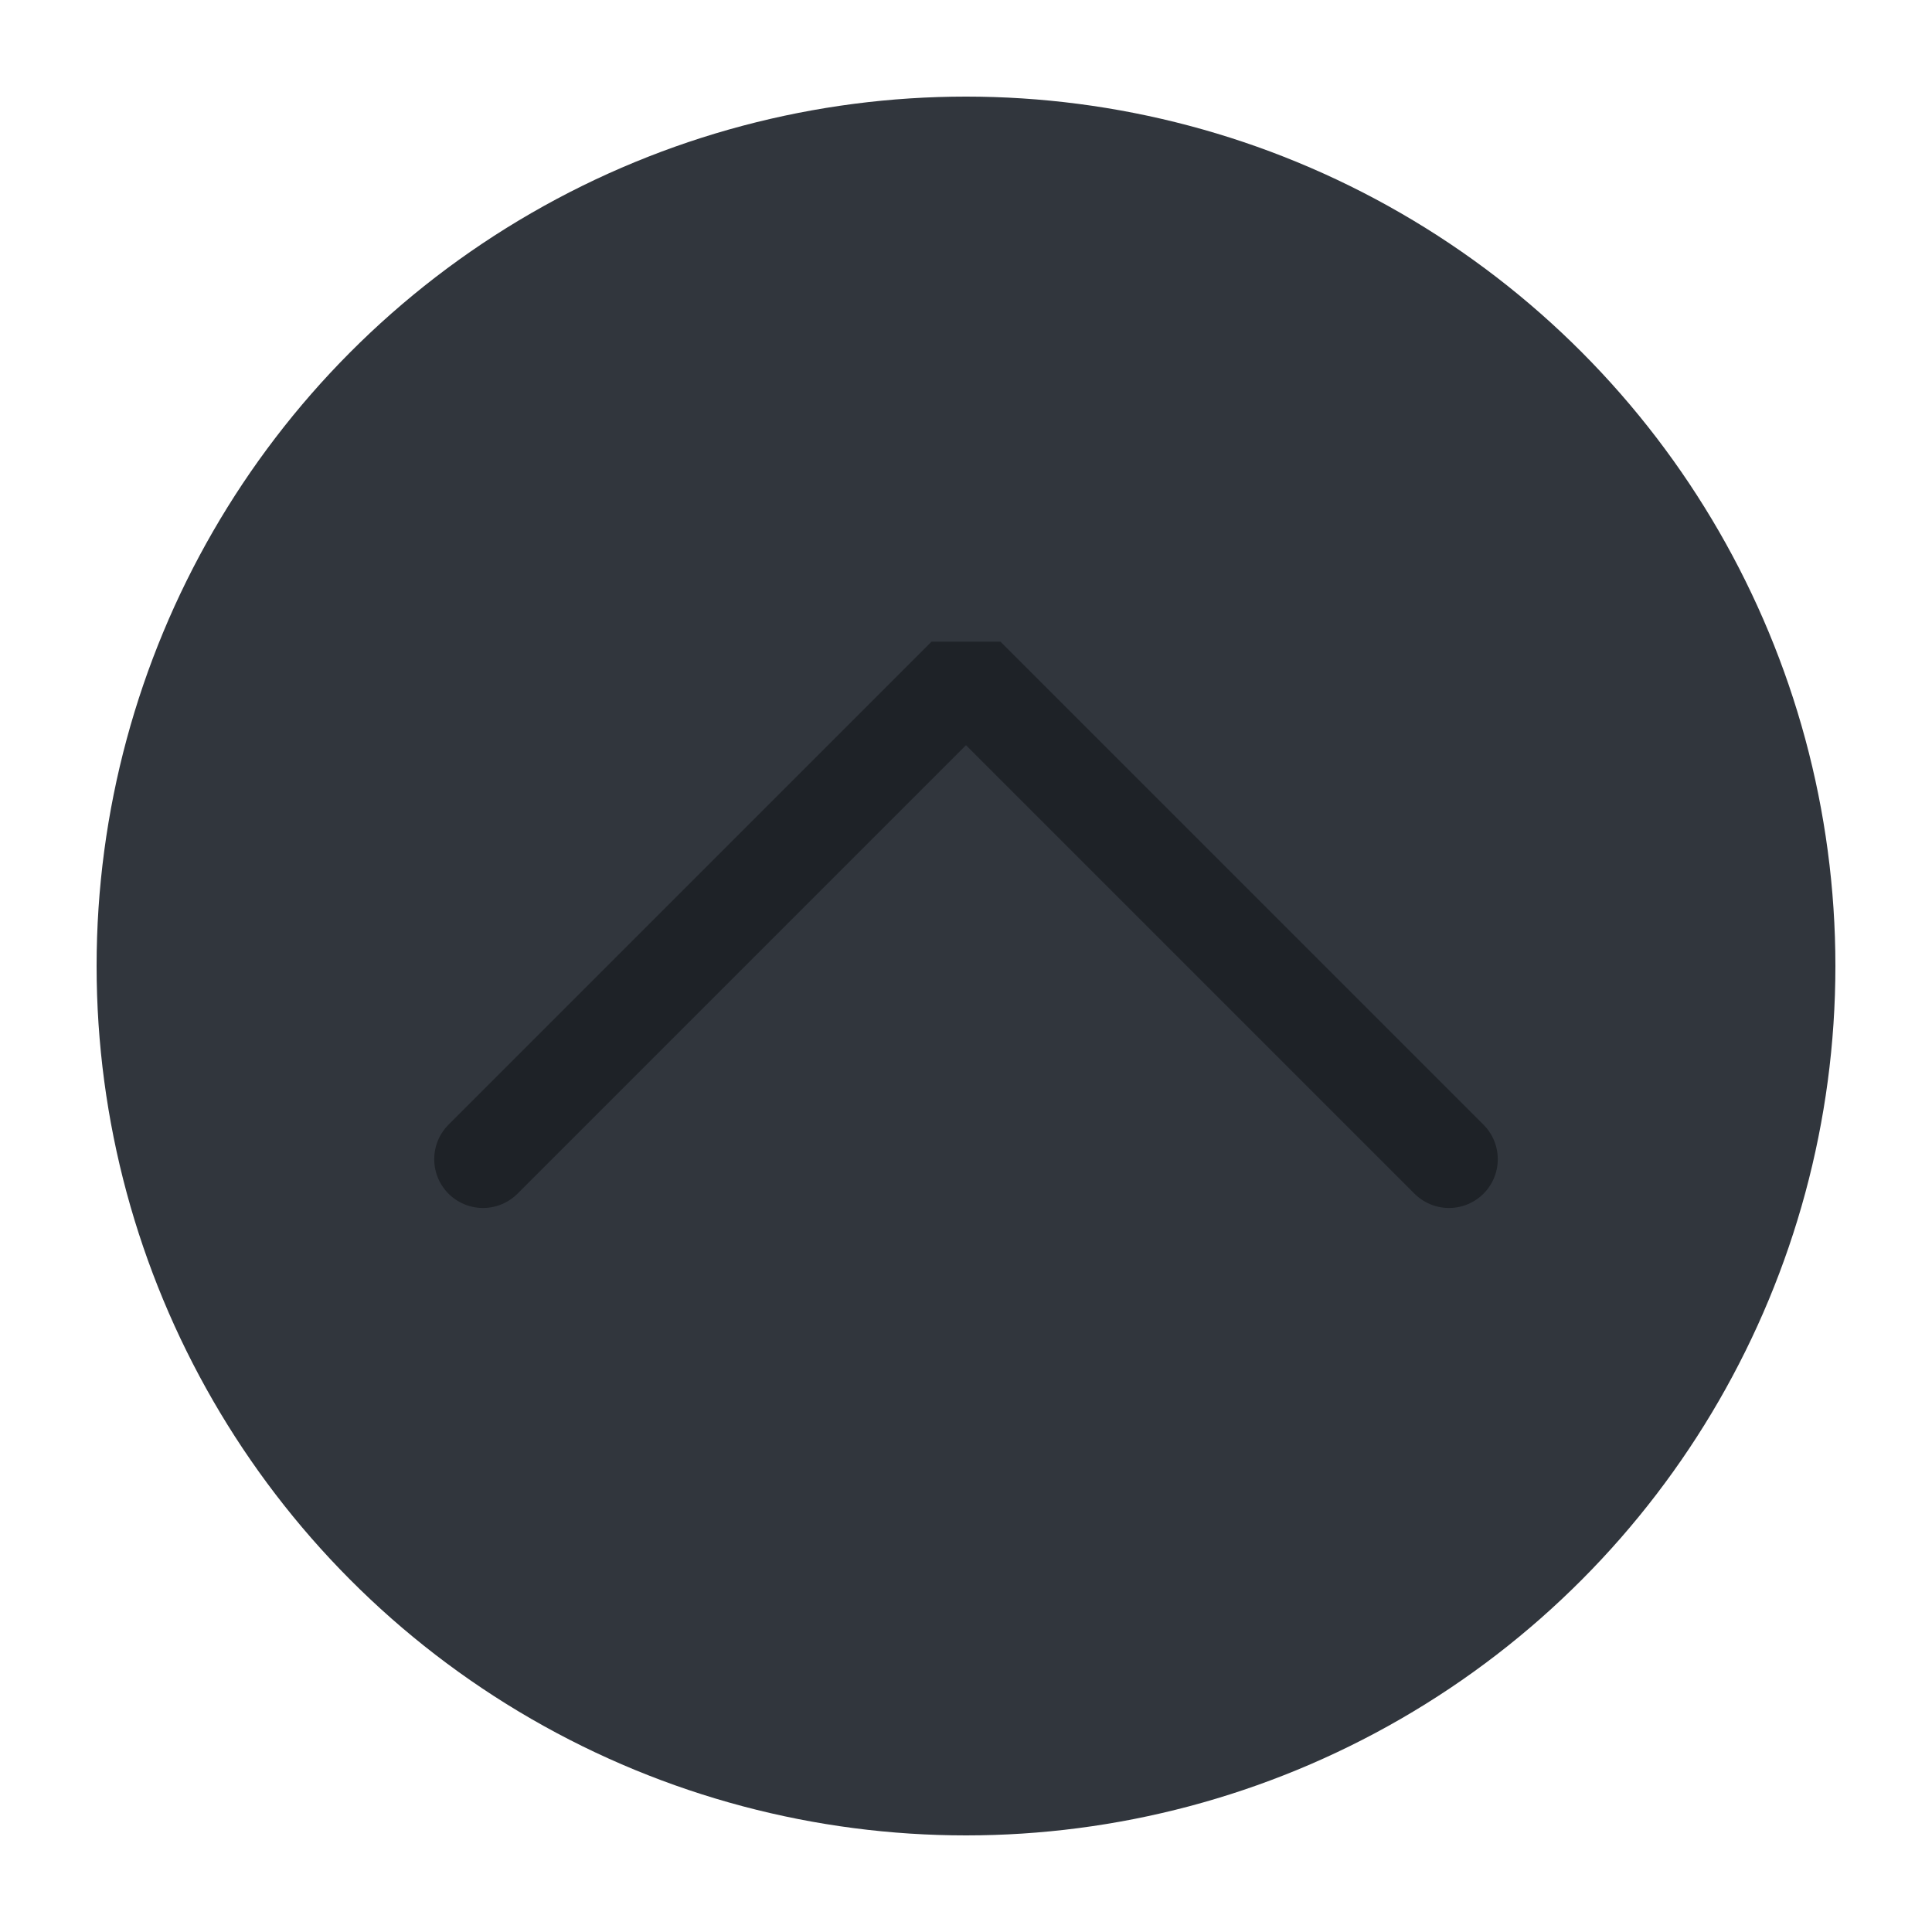 <?xml version="1.0" encoding="UTF-8" standalone="no"?>
<svg viewBox="0 0 50 50"
 xmlns="http://www.w3.org/2000/svg" xmlns:xlink="http://www.w3.org/1999/xlink" version="1.2" baseProfile="tiny">
<title>Qt SVG Document</title>
<desc>Generated with Qt</desc>
<defs>
</defs>
<g fill="none" stroke="black" stroke-width="1" fill-rule="evenodd" stroke-linecap="square" stroke-linejoin="bevel" >

<g fill="#31363d" fill-opacity="1" stroke="none" transform="matrix(2.5,0,0,2.5,2.5,2.5)"
font-family="Segoe" font-size="10" font-weight="600" font-style="normal" 
>
<circle cx="9" cy="9" r="9"/>
</g>

<g fill="none" stroke="#1e2227" stroke-opacity="1" stroke-width="1.01" stroke-linecap="round" stroke-linejoin="miter" stroke-miterlimit="2" transform="matrix(2.5,0,0,2.5,2.5,2.5)"
font-family="Segoe" font-size="10" font-weight="600" font-style="normal" 
>
<polyline fill="none" vector-effect="none" points="4,11 9,6 14,11 " />
</g>

<g fill="none" stroke="#000000" stroke-opacity="1" stroke-width="1" stroke-linecap="square" stroke-linejoin="bevel" transform="matrix(1,0,0,1,0,0)"
font-family="Segoe" font-size="10" font-weight="600" font-style="normal" 
>
</g>
</g>
</svg>
